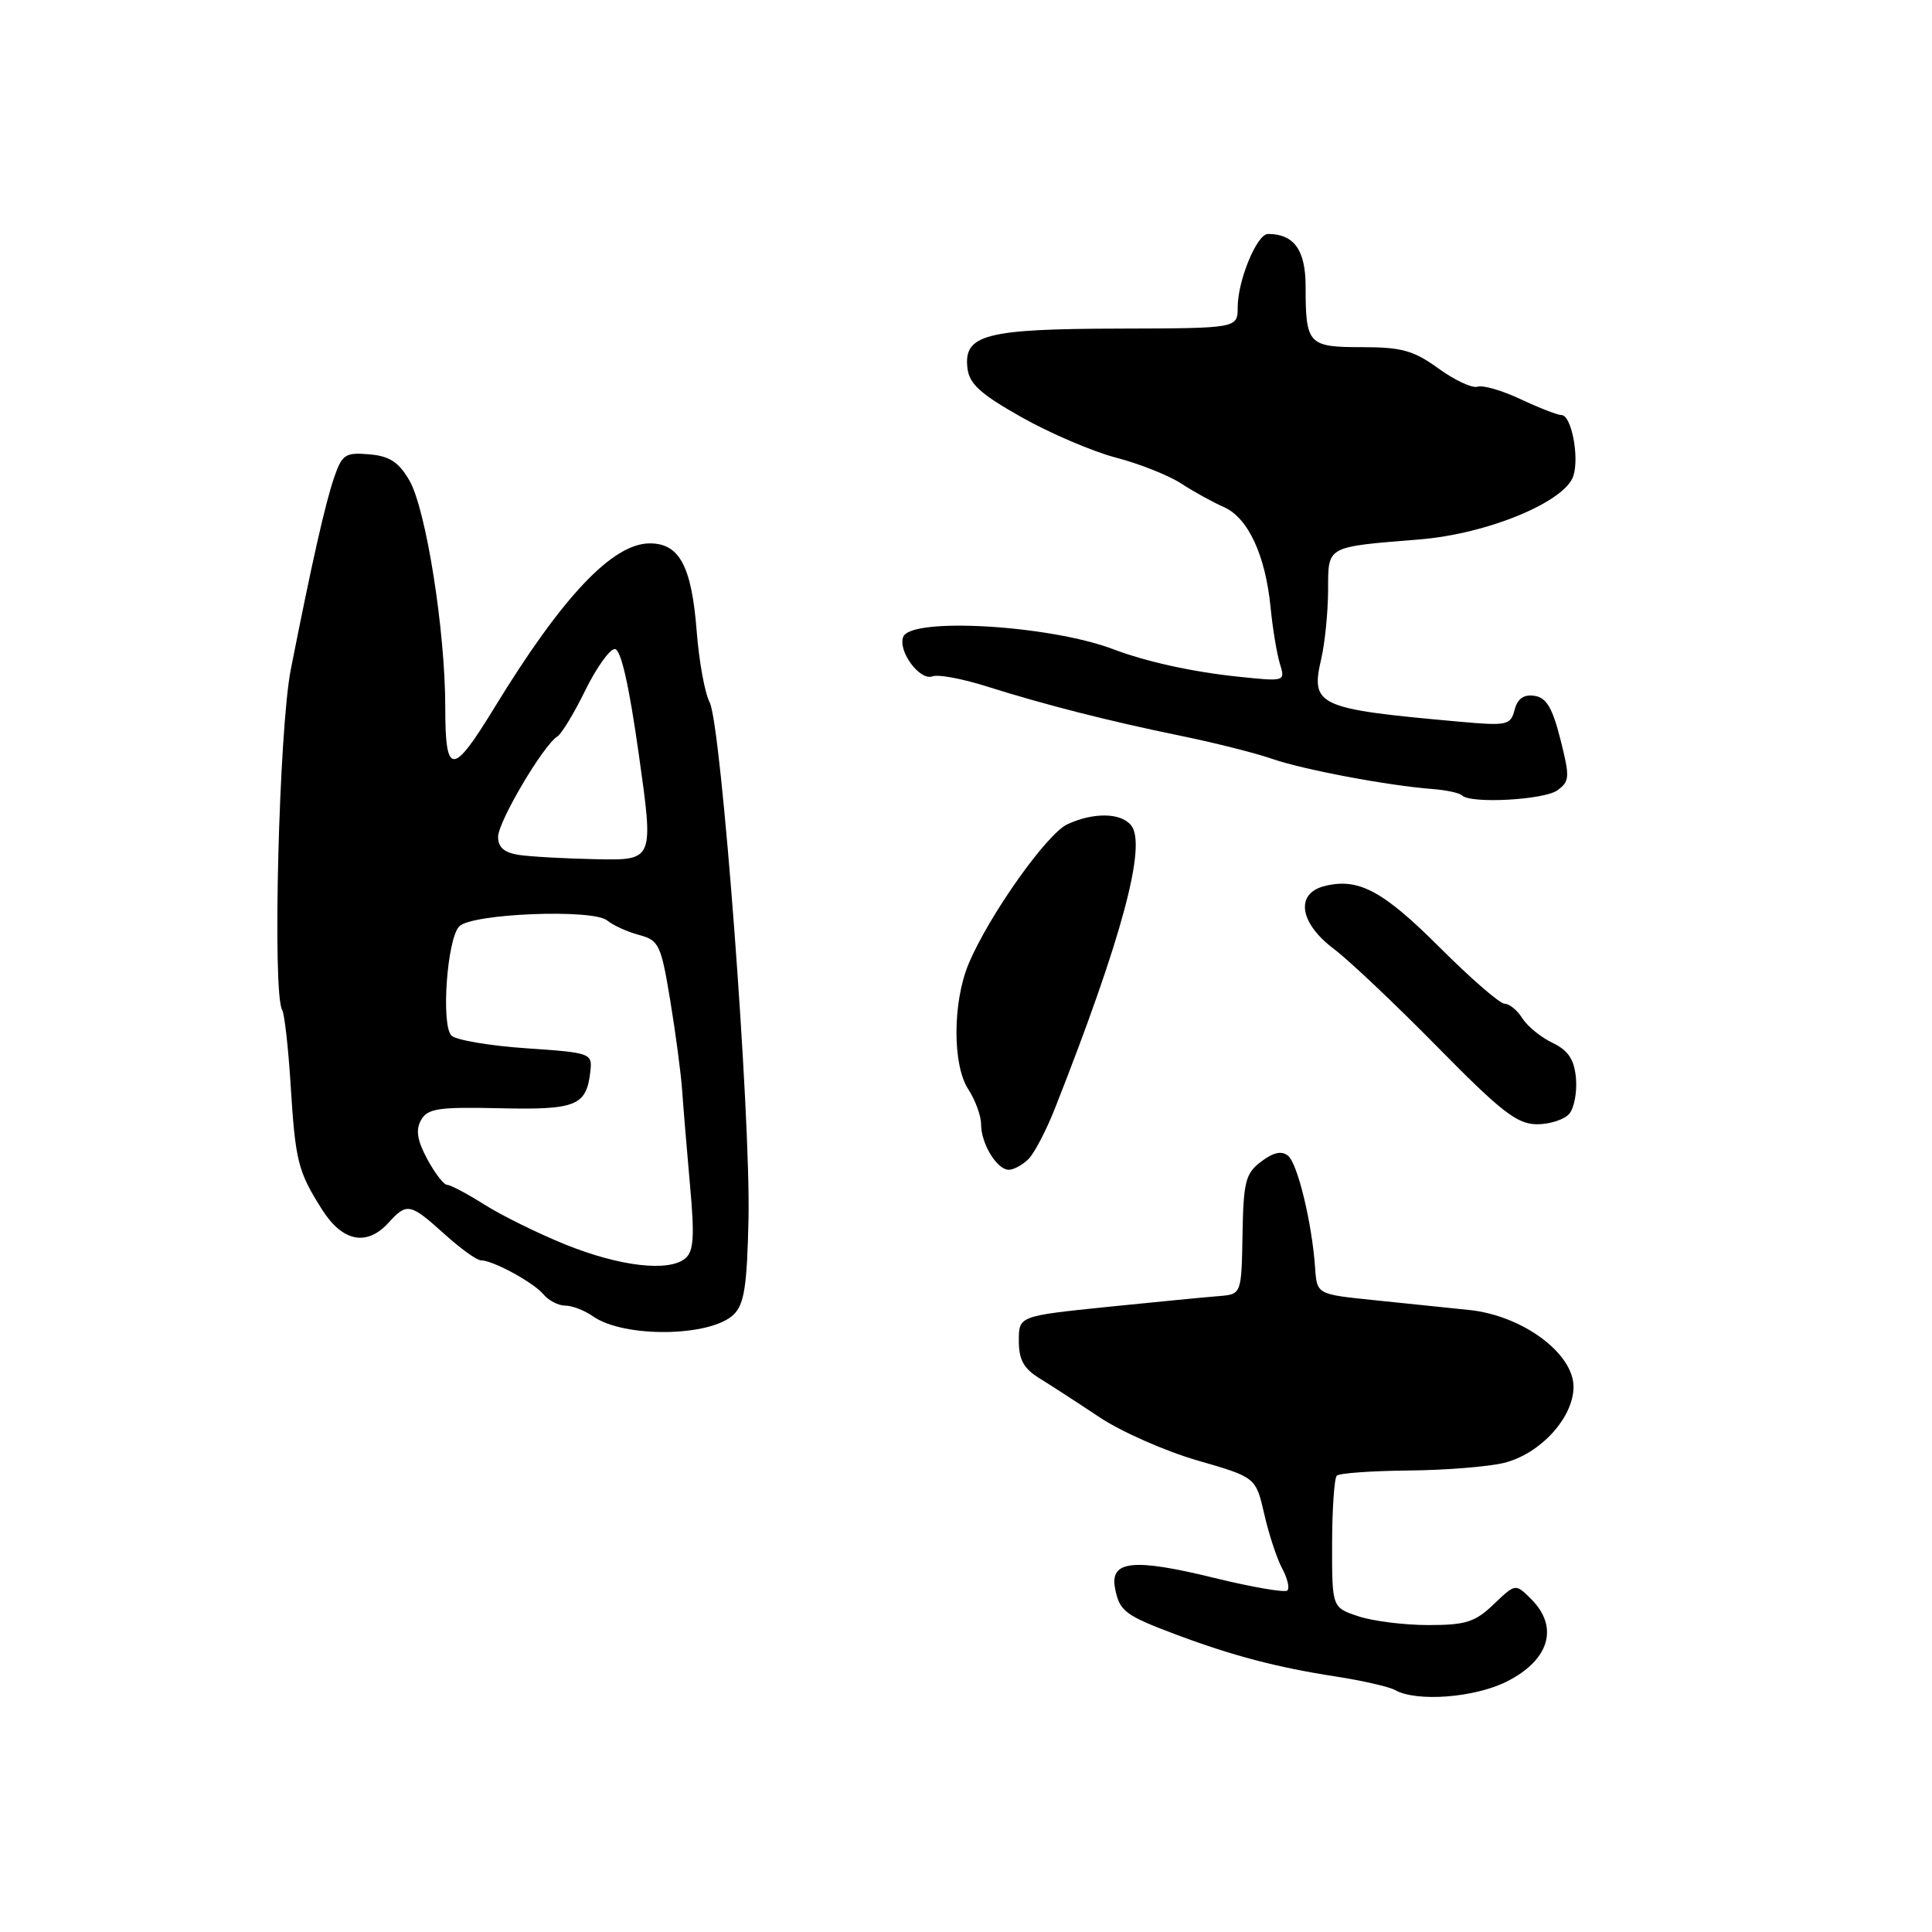 <?xml version="1.0" encoding="UTF-8" standalone="no"?>
<!DOCTYPE svg PUBLIC "-//W3C//DTD SVG 1.1//EN" "http://www.w3.org/Graphics/SVG/1.1/DTD/svg11.dtd" >
<svg xmlns="http://www.w3.org/2000/svg" xmlns:xlink="http://www.w3.org/1999/xlink" version="1.1" viewBox="0 0 256 256">
 <g >
 <path fill="currentColor"
d=" M 199.62 222.83 C 205.29 220.00 206.61 215.61 202.90 211.90 C 200.81 209.81 200.81 209.81 197.93 212.57 C 195.46 214.94 194.21 215.33 189.27 215.33 C 186.10 215.33 181.93 214.81 180.00 214.17 C 176.50 213.01 176.50 213.01 176.51 204.58 C 176.52 199.94 176.80 195.87 177.13 195.54 C 177.46 195.20 181.73 194.90 186.62 194.85 C 191.50 194.81 197.20 194.35 199.29 193.84 C 204.10 192.65 208.50 187.84 208.50 183.76 C 208.50 179.31 201.73 174.32 194.69 173.58 C 191.84 173.28 186.12 172.69 182.00 172.27 C 174.50 171.50 174.50 171.50 174.26 168.00 C 173.85 162.07 171.95 154.21 170.68 153.15 C 169.84 152.45 168.75 152.68 167.12 153.91 C 165.04 155.48 164.76 156.55 164.64 163.59 C 164.50 171.50 164.50 171.50 161.50 171.74 C 159.85 171.87 153.21 172.51 146.75 173.17 C 135.00 174.38 135.00 174.38 135.00 177.66 C 135.00 180.18 135.65 181.35 137.75 182.64 C 139.26 183.57 142.85 185.90 145.72 187.81 C 148.59 189.72 154.42 192.29 158.67 193.52 C 166.40 195.75 166.40 195.75 167.52 200.62 C 168.13 203.31 169.20 206.55 169.90 207.84 C 170.59 209.12 170.90 210.43 170.59 210.75 C 170.27 211.06 165.91 210.31 160.89 209.08 C 150.18 206.45 147.04 206.78 147.75 210.45 C 148.33 213.50 149.06 214.05 156.00 216.65 C 163.39 219.41 169.22 220.94 176.96 222.14 C 180.52 222.69 184.08 223.50 184.87 223.95 C 187.71 225.54 195.36 224.96 199.62 222.83 Z  M 97.22 174.18 C 98.62 172.82 98.99 170.38 99.18 161.50 C 99.48 147.68 95.58 95.96 94.03 93.06 C 93.40 91.87 92.63 87.66 92.32 83.70 C 91.65 75.03 90.04 72.00 86.11 72.00 C 81.17 72.00 74.51 79.04 65.50 93.79 C 59.96 102.86 59.00 102.86 59.00 93.75 C 59.00 83.55 56.45 67.46 54.24 63.65 C 52.82 61.21 51.61 60.43 48.92 60.20 C 45.77 59.93 45.33 60.22 44.30 63.20 C 43.11 66.62 41.32 74.58 38.53 88.72 C 36.96 96.71 36.07 131.69 37.39 133.82 C 37.69 134.31 38.19 138.71 38.50 143.60 C 39.14 153.89 39.46 155.19 42.66 160.25 C 45.37 164.55 48.61 165.19 51.50 162.00 C 53.91 159.34 54.36 159.43 58.87 163.50 C 61.00 165.43 63.18 167.00 63.72 167.00 C 65.32 167.00 70.70 169.93 72.02 171.52 C 72.69 172.33 73.99 173.00 74.90 173.00 C 75.81 173.00 77.47 173.64 78.59 174.43 C 82.71 177.31 94.17 177.15 97.22 174.18 Z  M 136.28 153.58 C 137.07 152.79 138.65 149.75 139.80 146.83 C 148.67 124.34 152.00 111.91 149.87 109.35 C 148.49 107.68 144.93 107.62 141.45 109.21 C 138.72 110.45 131.00 121.36 128.34 127.73 C 126.22 132.81 126.20 141.12 128.30 144.33 C 129.23 145.76 130.00 147.85 130.00 148.98 C 130.00 151.55 132.10 155.00 133.67 155.00 C 134.32 155.00 135.50 154.36 136.28 153.58 Z  M 207.95 147.57 C 208.60 146.78 208.99 144.64 208.82 142.82 C 208.58 140.35 207.79 139.18 205.71 138.18 C 204.18 137.45 202.39 135.99 201.72 134.93 C 201.06 133.87 200.00 133.00 199.37 133.00 C 198.74 133.00 194.88 129.65 190.79 125.56 C 183.24 118.01 179.99 116.28 175.50 117.41 C 171.61 118.39 172.17 122.29 176.71 125.71 C 178.75 127.24 184.93 133.10 190.46 138.72 C 198.89 147.29 201.00 148.94 203.63 148.97 C 205.35 148.98 207.29 148.35 207.95 147.57 Z  M 206.38 104.71 C 207.99 103.53 208.03 102.97 206.76 97.96 C 205.70 93.77 204.90 92.43 203.32 92.20 C 201.90 91.99 201.08 92.57 200.69 94.06 C 200.16 96.10 199.71 96.20 193.31 95.62 C 174.49 93.93 173.62 93.53 175.09 87.21 C 175.56 85.17 175.96 81.15 175.98 78.27 C 176.00 72.26 175.57 72.50 188.16 71.47 C 197.12 70.74 207.39 66.49 208.48 63.06 C 209.29 60.52 208.21 55.00 206.91 55.00 C 206.40 55.00 203.97 54.06 201.52 52.91 C 199.07 51.75 196.49 51.00 195.79 51.24 C 195.09 51.47 192.76 50.39 190.61 48.83 C 187.31 46.44 185.72 46.00 180.46 46.00 C 173.34 46.00 173.00 45.64 173.00 37.95 C 173.00 33.14 171.47 31.00 168.01 31.00 C 166.55 31.00 164.00 37.17 164.00 40.72 C 163.99 43.50 163.99 43.50 148.25 43.54 C 130.57 43.58 127.67 44.34 128.19 48.78 C 128.44 50.88 129.91 52.21 135.39 55.30 C 139.18 57.43 144.80 59.84 147.88 60.64 C 150.97 61.45 154.84 62.98 156.50 64.06 C 158.15 65.14 160.71 66.55 162.19 67.20 C 165.38 68.62 167.68 73.56 168.36 80.50 C 168.63 83.25 169.18 86.58 169.58 87.91 C 170.32 90.32 170.32 90.32 164.03 89.66 C 158.05 89.04 151.87 87.68 147.50 86.02 C 139.07 82.83 120.69 81.75 119.68 84.39 C 118.95 86.28 121.89 90.25 123.56 89.62 C 124.30 89.33 127.51 89.93 130.70 90.94 C 138.50 93.40 146.86 95.53 156.50 97.51 C 160.90 98.41 166.30 99.77 168.50 100.53 C 172.64 101.98 184.03 104.12 189.82 104.55 C 191.64 104.69 193.40 105.07 193.73 105.40 C 194.86 106.53 204.62 106.00 206.38 104.71 Z  M 74.93 164.91 C 71.31 163.44 66.48 161.07 64.20 159.62 C 61.91 158.18 59.68 157.00 59.25 157.00 C 58.81 157.00 57.63 155.47 56.62 153.60 C 55.28 151.11 55.06 149.72 55.79 148.42 C 56.65 146.88 58.08 146.66 66.24 146.85 C 76.39 147.08 77.72 146.53 78.23 141.92 C 78.49 139.56 78.27 139.48 69.70 138.90 C 64.86 138.57 60.41 137.81 59.82 137.22 C 58.42 135.82 59.24 124.36 60.86 122.74 C 62.55 121.04 78.59 120.41 80.46 121.97 C 81.24 122.61 83.14 123.48 84.69 123.89 C 87.31 124.59 87.59 125.17 88.81 132.57 C 89.53 136.93 90.24 142.30 90.39 144.50 C 90.54 146.70 91.01 152.34 91.43 157.04 C 92.05 163.85 91.92 165.82 90.80 166.75 C 88.61 168.57 82.11 167.81 74.93 164.91 Z  M 68.75 113.28 C 66.82 112.99 66.00 112.28 66.00 110.89 C 66.00 108.88 71.98 98.75 73.85 97.59 C 74.41 97.24 76.08 94.49 77.55 91.48 C 79.03 88.47 80.79 86.00 81.46 86.00 C 82.27 86.00 83.34 90.70 84.65 100.00 C 86.63 114.00 86.63 114.00 79.06 113.85 C 74.90 113.77 70.26 113.51 68.75 113.28 Z "/>
</g>
</svg>